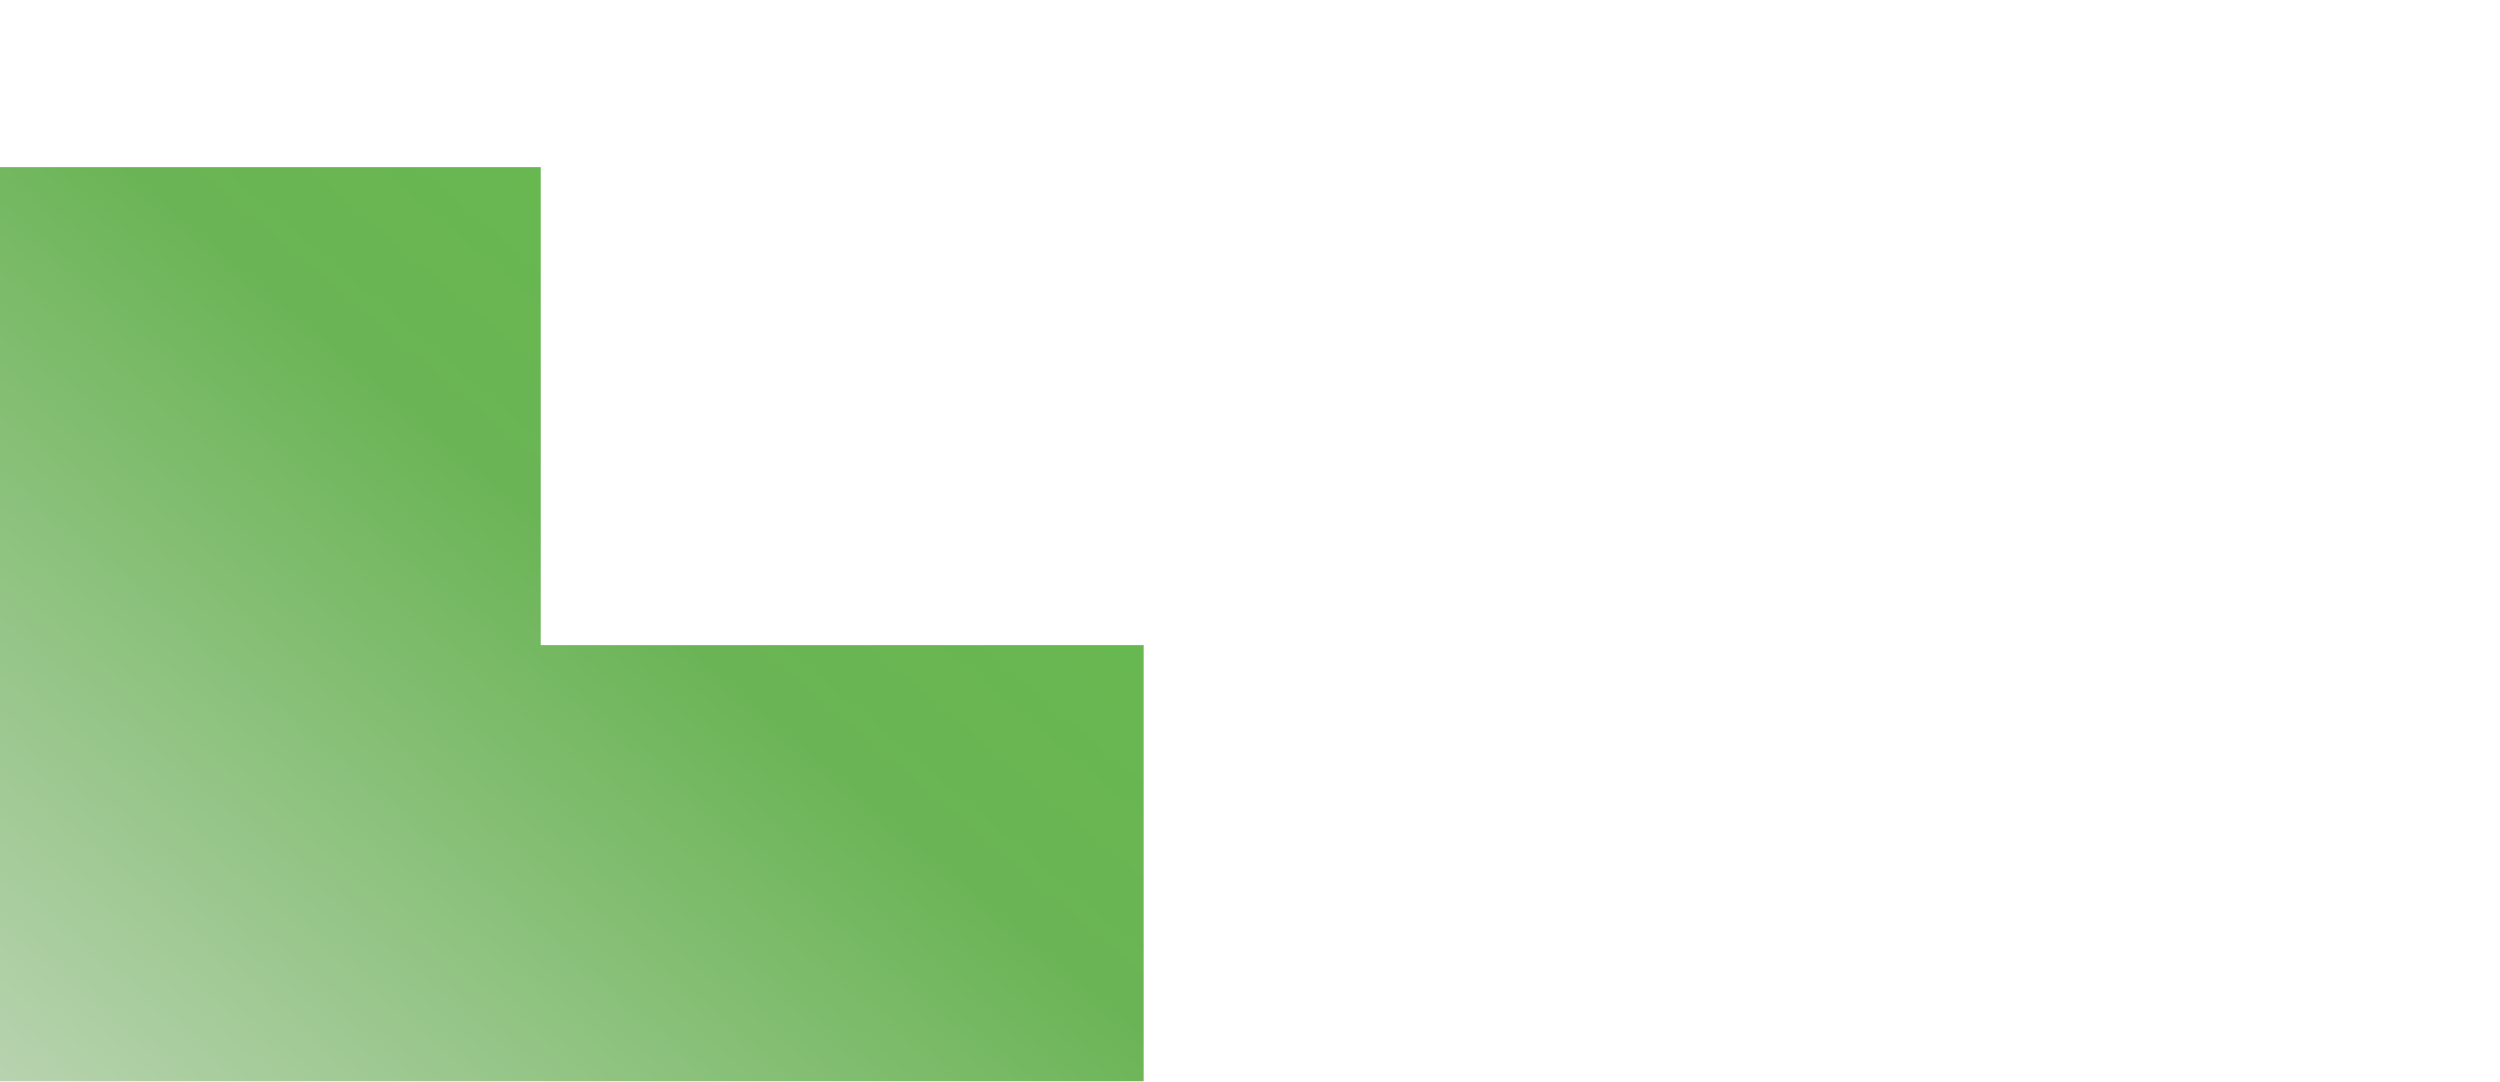 <svg width="460" height="199" viewBox="0 0 460 199" fill="none" xmlns="http://www.w3.org/2000/svg">
<g filter="url(#filter0_d_460_74)">
<path d="M0 366H429.324V297.015H320.376L316.763 216.232L264.457 208.793H210.434V118.703H99.496V30.757H0V366Z" fill="url(#paint0_linear_460_74)"/>
</g>
<defs>
<filter id="filter0_d_460_74" x="-30.152" y="0.605" width="489.628" height="395.547" filterUnits="userSpaceOnUse" color-interpolation-filters="sRGB">
<feFlood flood-opacity="0" result="BackgroundImageFix"/>
<feColorMatrix in="SourceAlpha" type="matrix" values="0 0 0 0 0 0 0 0 0 0 0 0 0 0 0 0 0 0 127 0" result="hardAlpha"/>
<feOffset/>
<feGaussianBlur stdDeviation="15.076"/>
<feComposite in2="hardAlpha" operator="out"/>
<feColorMatrix type="matrix" values="0 0 0 0 0.157 0 0 0 0 0.341 0 0 0 0 0.106 0 0 0 1 0"/>
<feBlend mode="normal" in2="BackgroundImageFix" result="effect1_dropShadow_460_74"/>
<feBlend mode="normal" in="SourceGraphic" in2="effect1_dropShadow_460_74" result="shape"/>
</filter>
<linearGradient id="paint0_linear_460_74" x1="1.255" y1="358.512" x2="345.237" y2="-46.194" gradientUnits="userSpaceOnUse">
<stop offset="0.161" stop-color="#CADAC5"/>
<stop offset="0.5" stop-color="#6AB455"/>
<stop offset="1" stop-color="#5CC83E"/>
</linearGradient>
</defs>
</svg>
